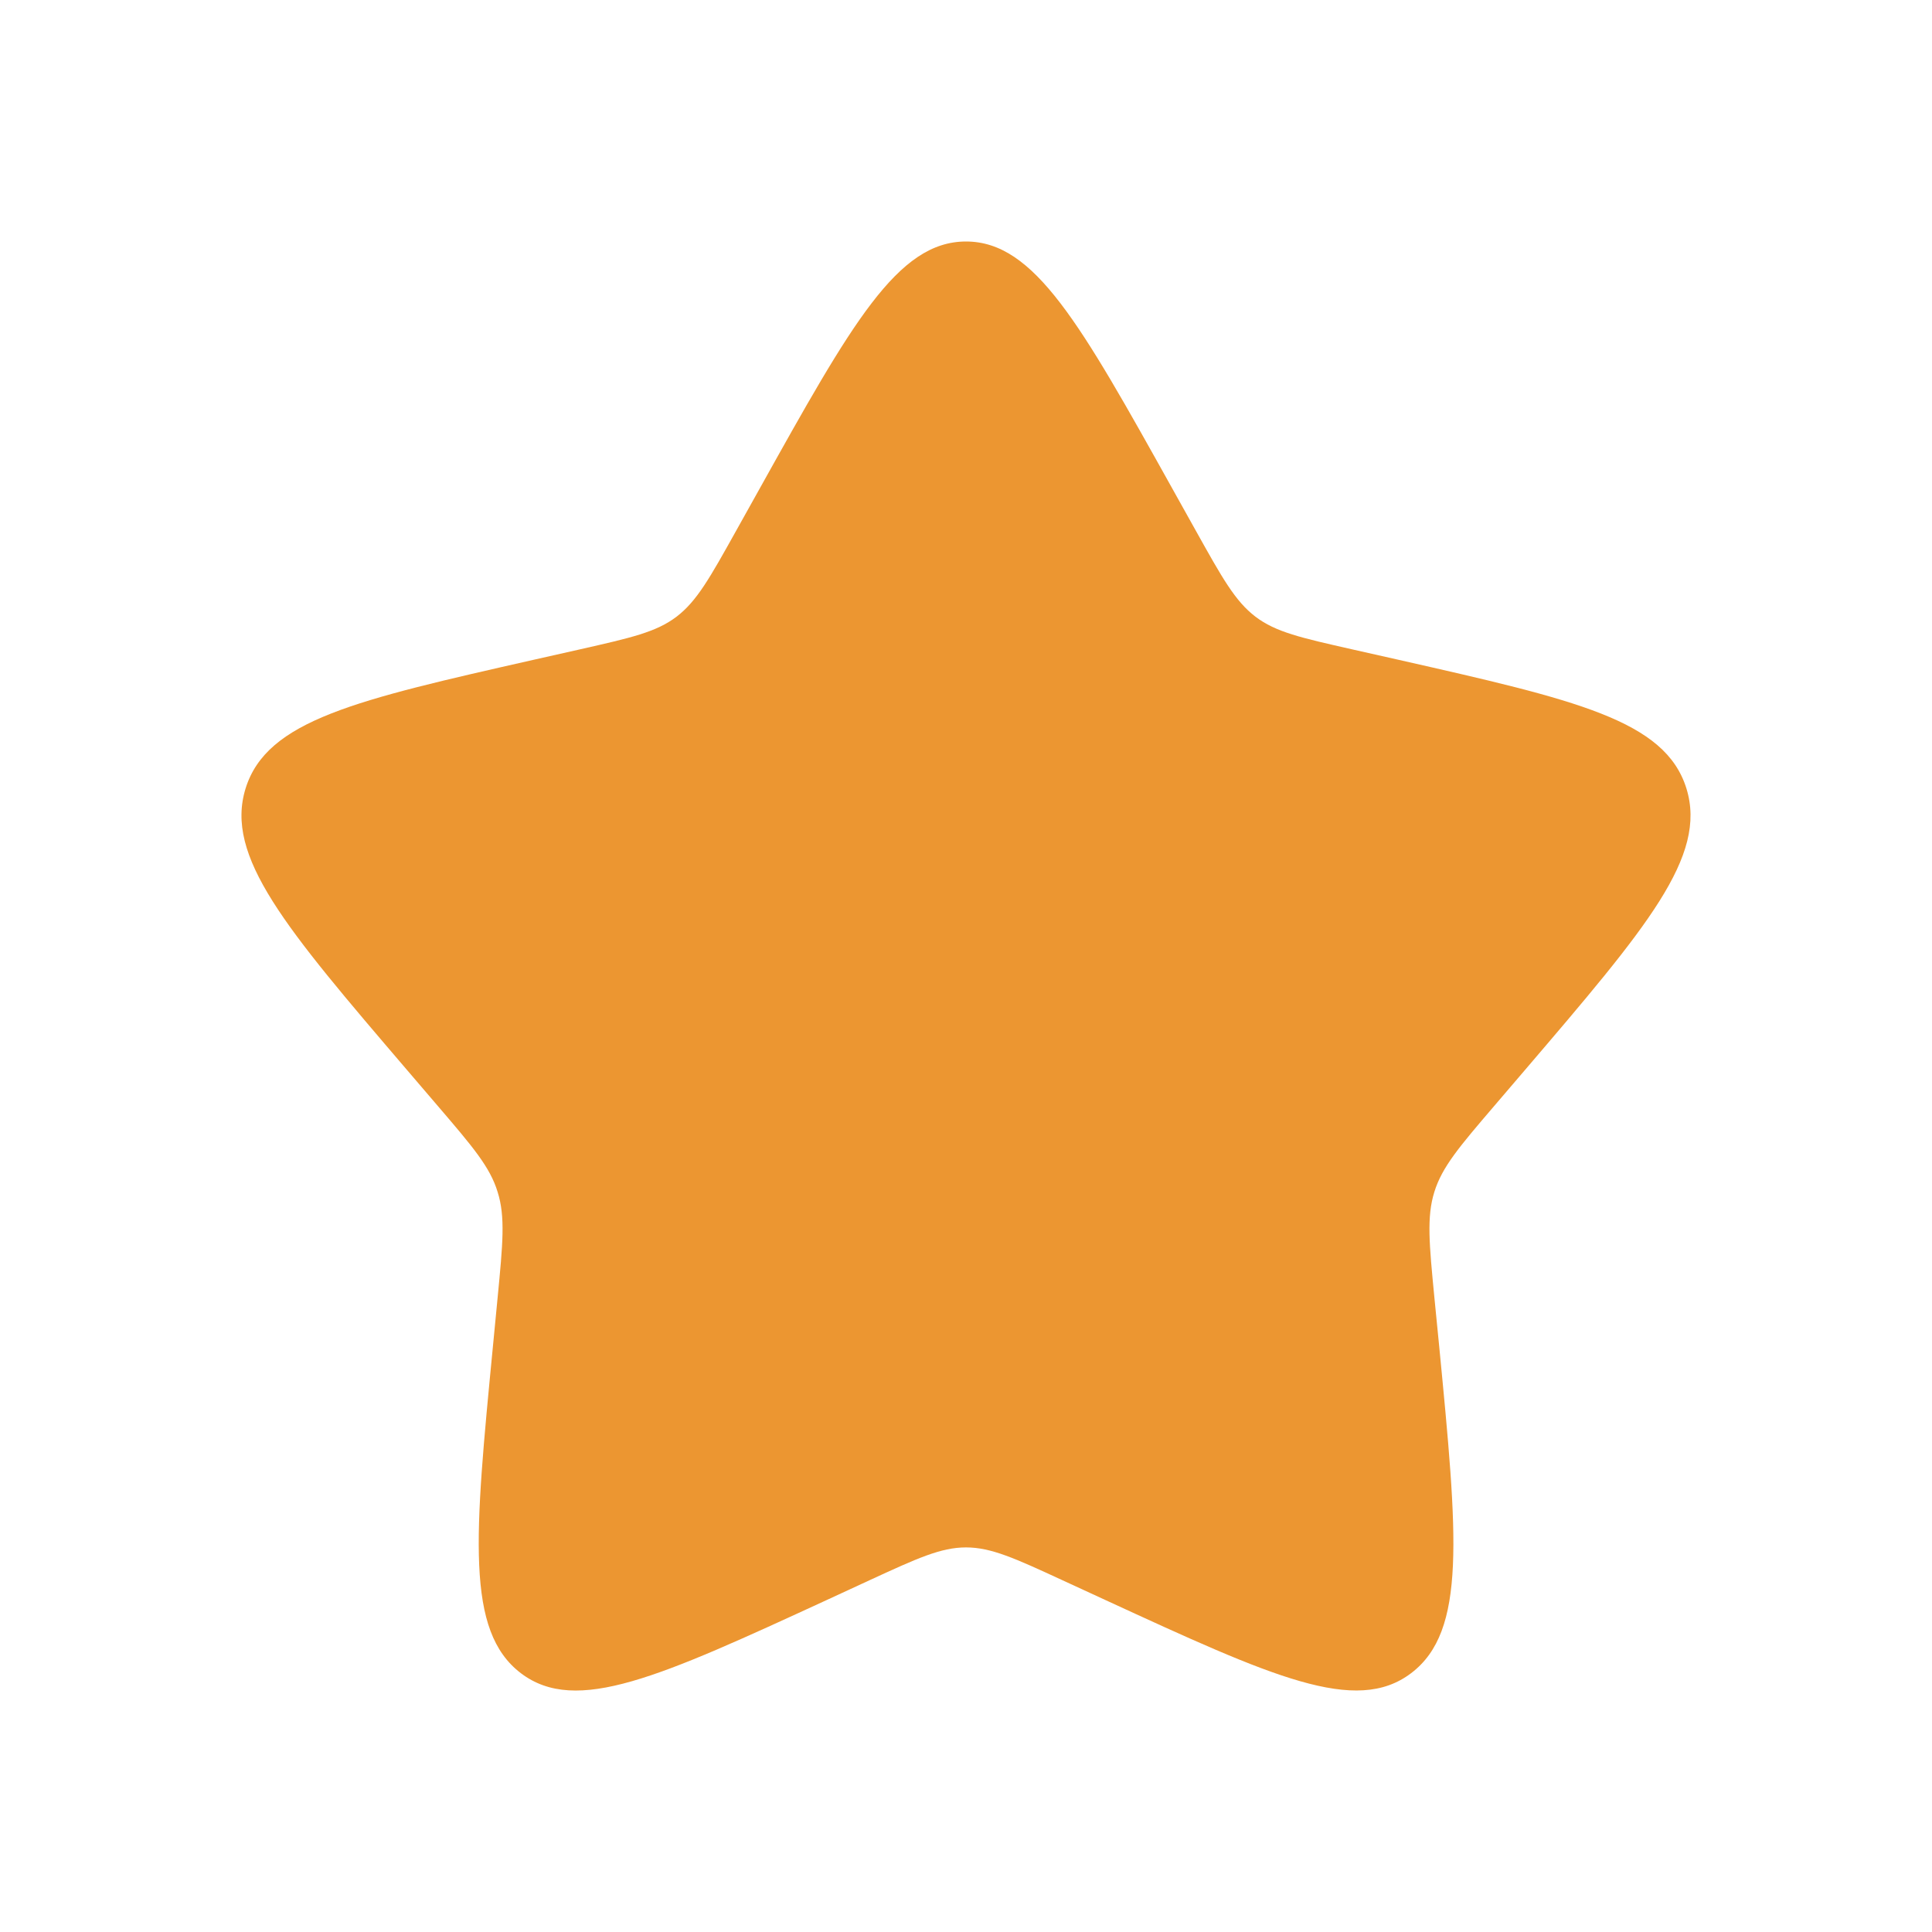 <svg width="16" height="16" viewBox="0 0 16 16" fill="none" xmlns="http://www.w3.org/2000/svg">
<path d="M6.292 4.045C7.052 2.682 7.432 2 8 2C8.568 2 8.948 2.682 9.708 4.045L9.905 4.398C10.121 4.785 10.229 4.979 10.397 5.107C10.565 5.235 10.775 5.282 11.195 5.377L11.577 5.463C13.053 5.797 13.79 5.964 13.966 6.529C14.141 7.093 13.638 7.681 12.632 8.858L12.372 9.162C12.086 9.496 11.943 9.664 11.879 9.87C11.814 10.077 11.836 10.3 11.879 10.746L11.919 11.152C12.071 12.723 12.147 13.507 11.687 13.856C11.228 14.205 10.536 13.887 9.155 13.251L8.797 13.086C8.405 12.905 8.208 12.815 8 12.815C7.792 12.815 7.596 12.905 7.203 13.086L6.846 13.251C5.464 13.887 4.773 14.205 4.314 13.857C3.854 13.507 3.93 12.723 4.082 11.152L4.121 10.747C4.164 10.3 4.186 10.077 4.121 9.871C4.058 9.664 3.914 9.496 3.629 9.163L3.368 8.858C2.362 7.682 1.859 7.093 2.034 6.529C2.21 5.964 2.948 5.797 4.424 5.463L4.806 5.377C5.225 5.282 5.435 5.235 5.603 5.107C5.771 4.979 5.879 4.785 6.095 4.398L6.292 4.045Z" fill="#EC9631"/>
</svg>
